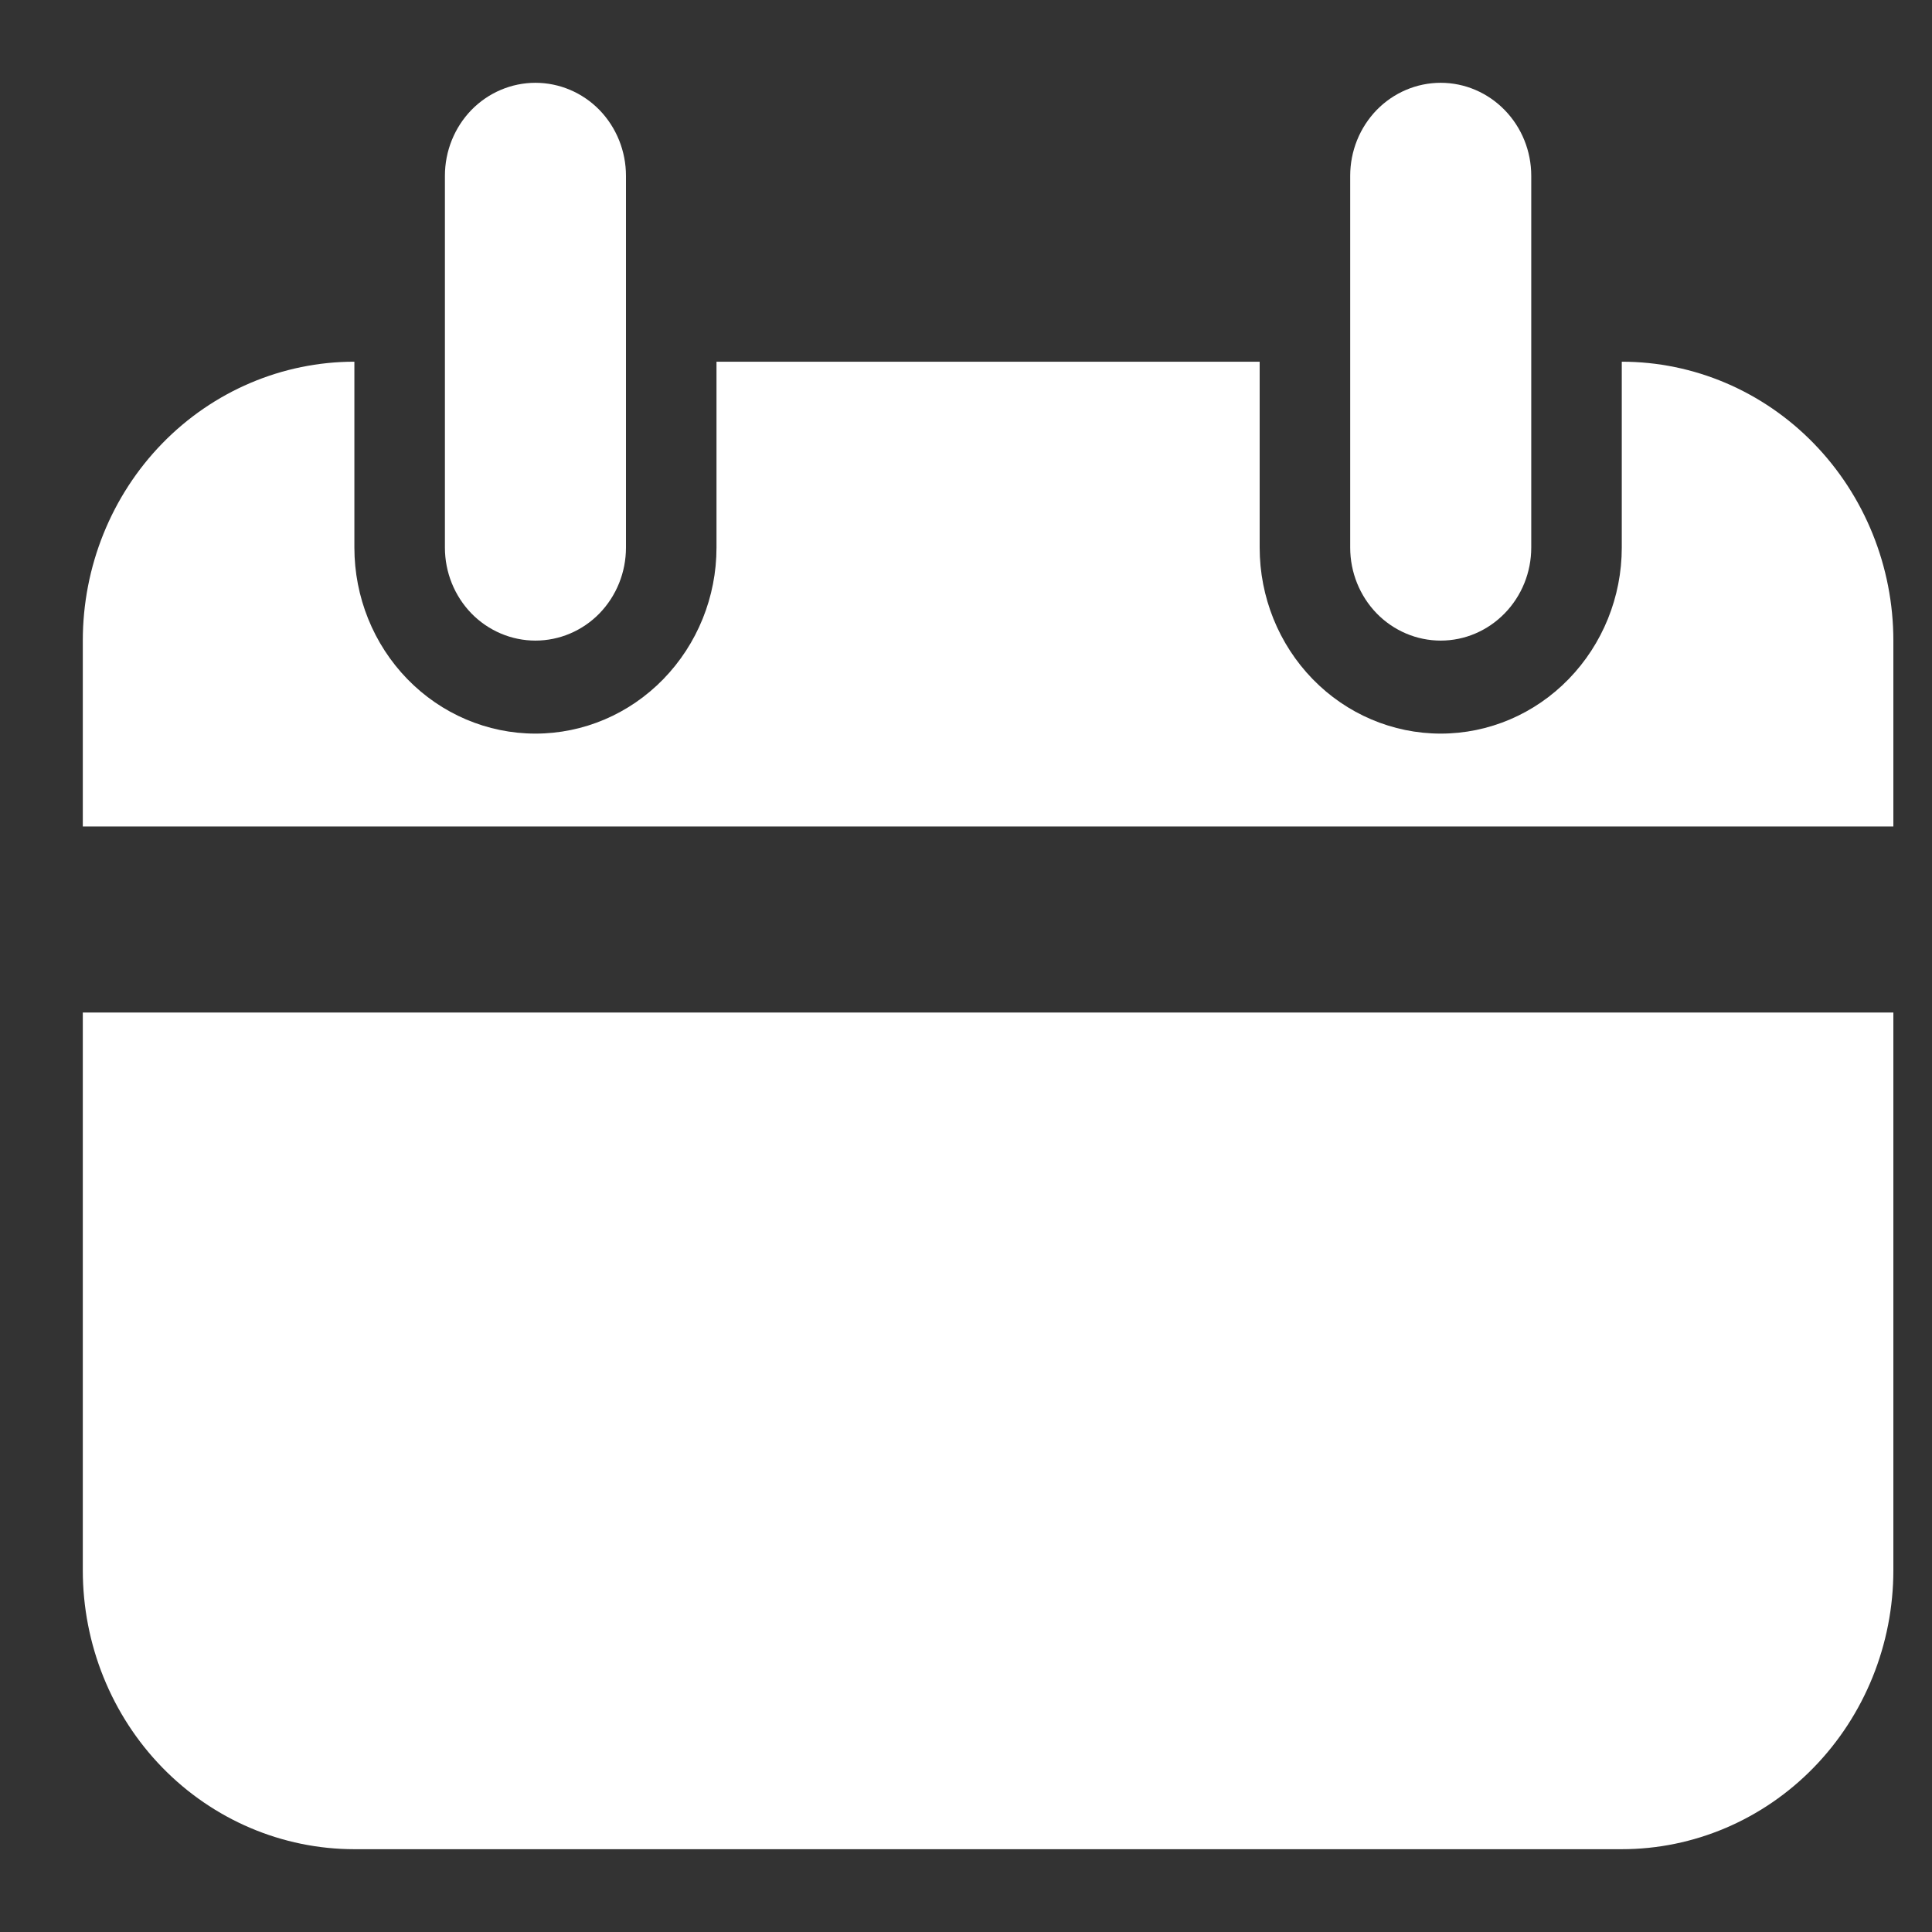 <svg xmlns="http://www.w3.org/2000/svg" viewBox="0 0 14 14">
  <rect x="0" y="0" width="14" height="14" fill="#333333" stroke="none"/>
  <path d="M2.568 2.621V3.968C2.568 4.326 2.706 4.668 2.952 4.921C3.198 5.174 3.532 5.316 3.88 5.316C4.228 5.316 4.561 5.174 4.807 4.921C5.053 4.668 5.192 4.326 5.192 3.968V2.621H9.128V3.968C9.128 4.326 9.266 4.668 9.512 4.921C9.758 5.174 10.092 5.316 10.44 5.316C10.788 5.316 11.121 5.174 11.367 4.921C11.613 4.668 11.752 4.326 11.752 3.968V2.621C12.274 2.621 12.774 2.834 13.143 3.213C13.512 3.592 13.72 4.106 13.72 4.642V5.989H0.6V4.642C0.6 4.106 0.807 3.592 1.176 3.213C1.545 2.834 2.046 2.621 2.568 2.621ZM13.72 7.337V11.379C13.72 11.915 13.512 12.429 13.143 12.808C12.774 13.187 12.274 13.4 11.752 13.4H2.568C2.046 13.4 1.545 13.187 1.176 12.808C0.807 12.429 0.6 11.915 0.6 11.379L0.6 7.337H13.72ZM10.44 0.6C10.614 0.6 10.78 0.671 10.903 0.797C11.027 0.924 11.096 1.095 11.096 1.274V3.968C11.096 4.147 11.027 4.318 10.903 4.445C10.78 4.571 10.614 4.642 10.44 4.642C10.266 4.642 10.099 4.571 9.976 4.445C9.853 4.318 9.784 4.147 9.784 3.968V1.274C9.784 1.095 9.853 0.924 9.976 0.797C10.099 0.671 10.266 0.6 10.44 0.6V0.6ZM3.88 0.6C4.054 0.6 4.221 0.671 4.344 0.797C4.467 0.924 4.536 1.095 4.536 1.274V3.968C4.536 4.147 4.467 4.318 4.344 4.445C4.221 4.571 4.054 4.642 3.88 4.642C3.706 4.642 3.539 4.571 3.416 4.445C3.293 4.318 3.224 4.147 3.224 3.968V1.274C3.224 1.095 3.293 0.924 3.416 0.797C3.539 0.671 3.706 0.6 3.88 0.6V0.6Z" fill="#FFFFFF"/>
</svg>